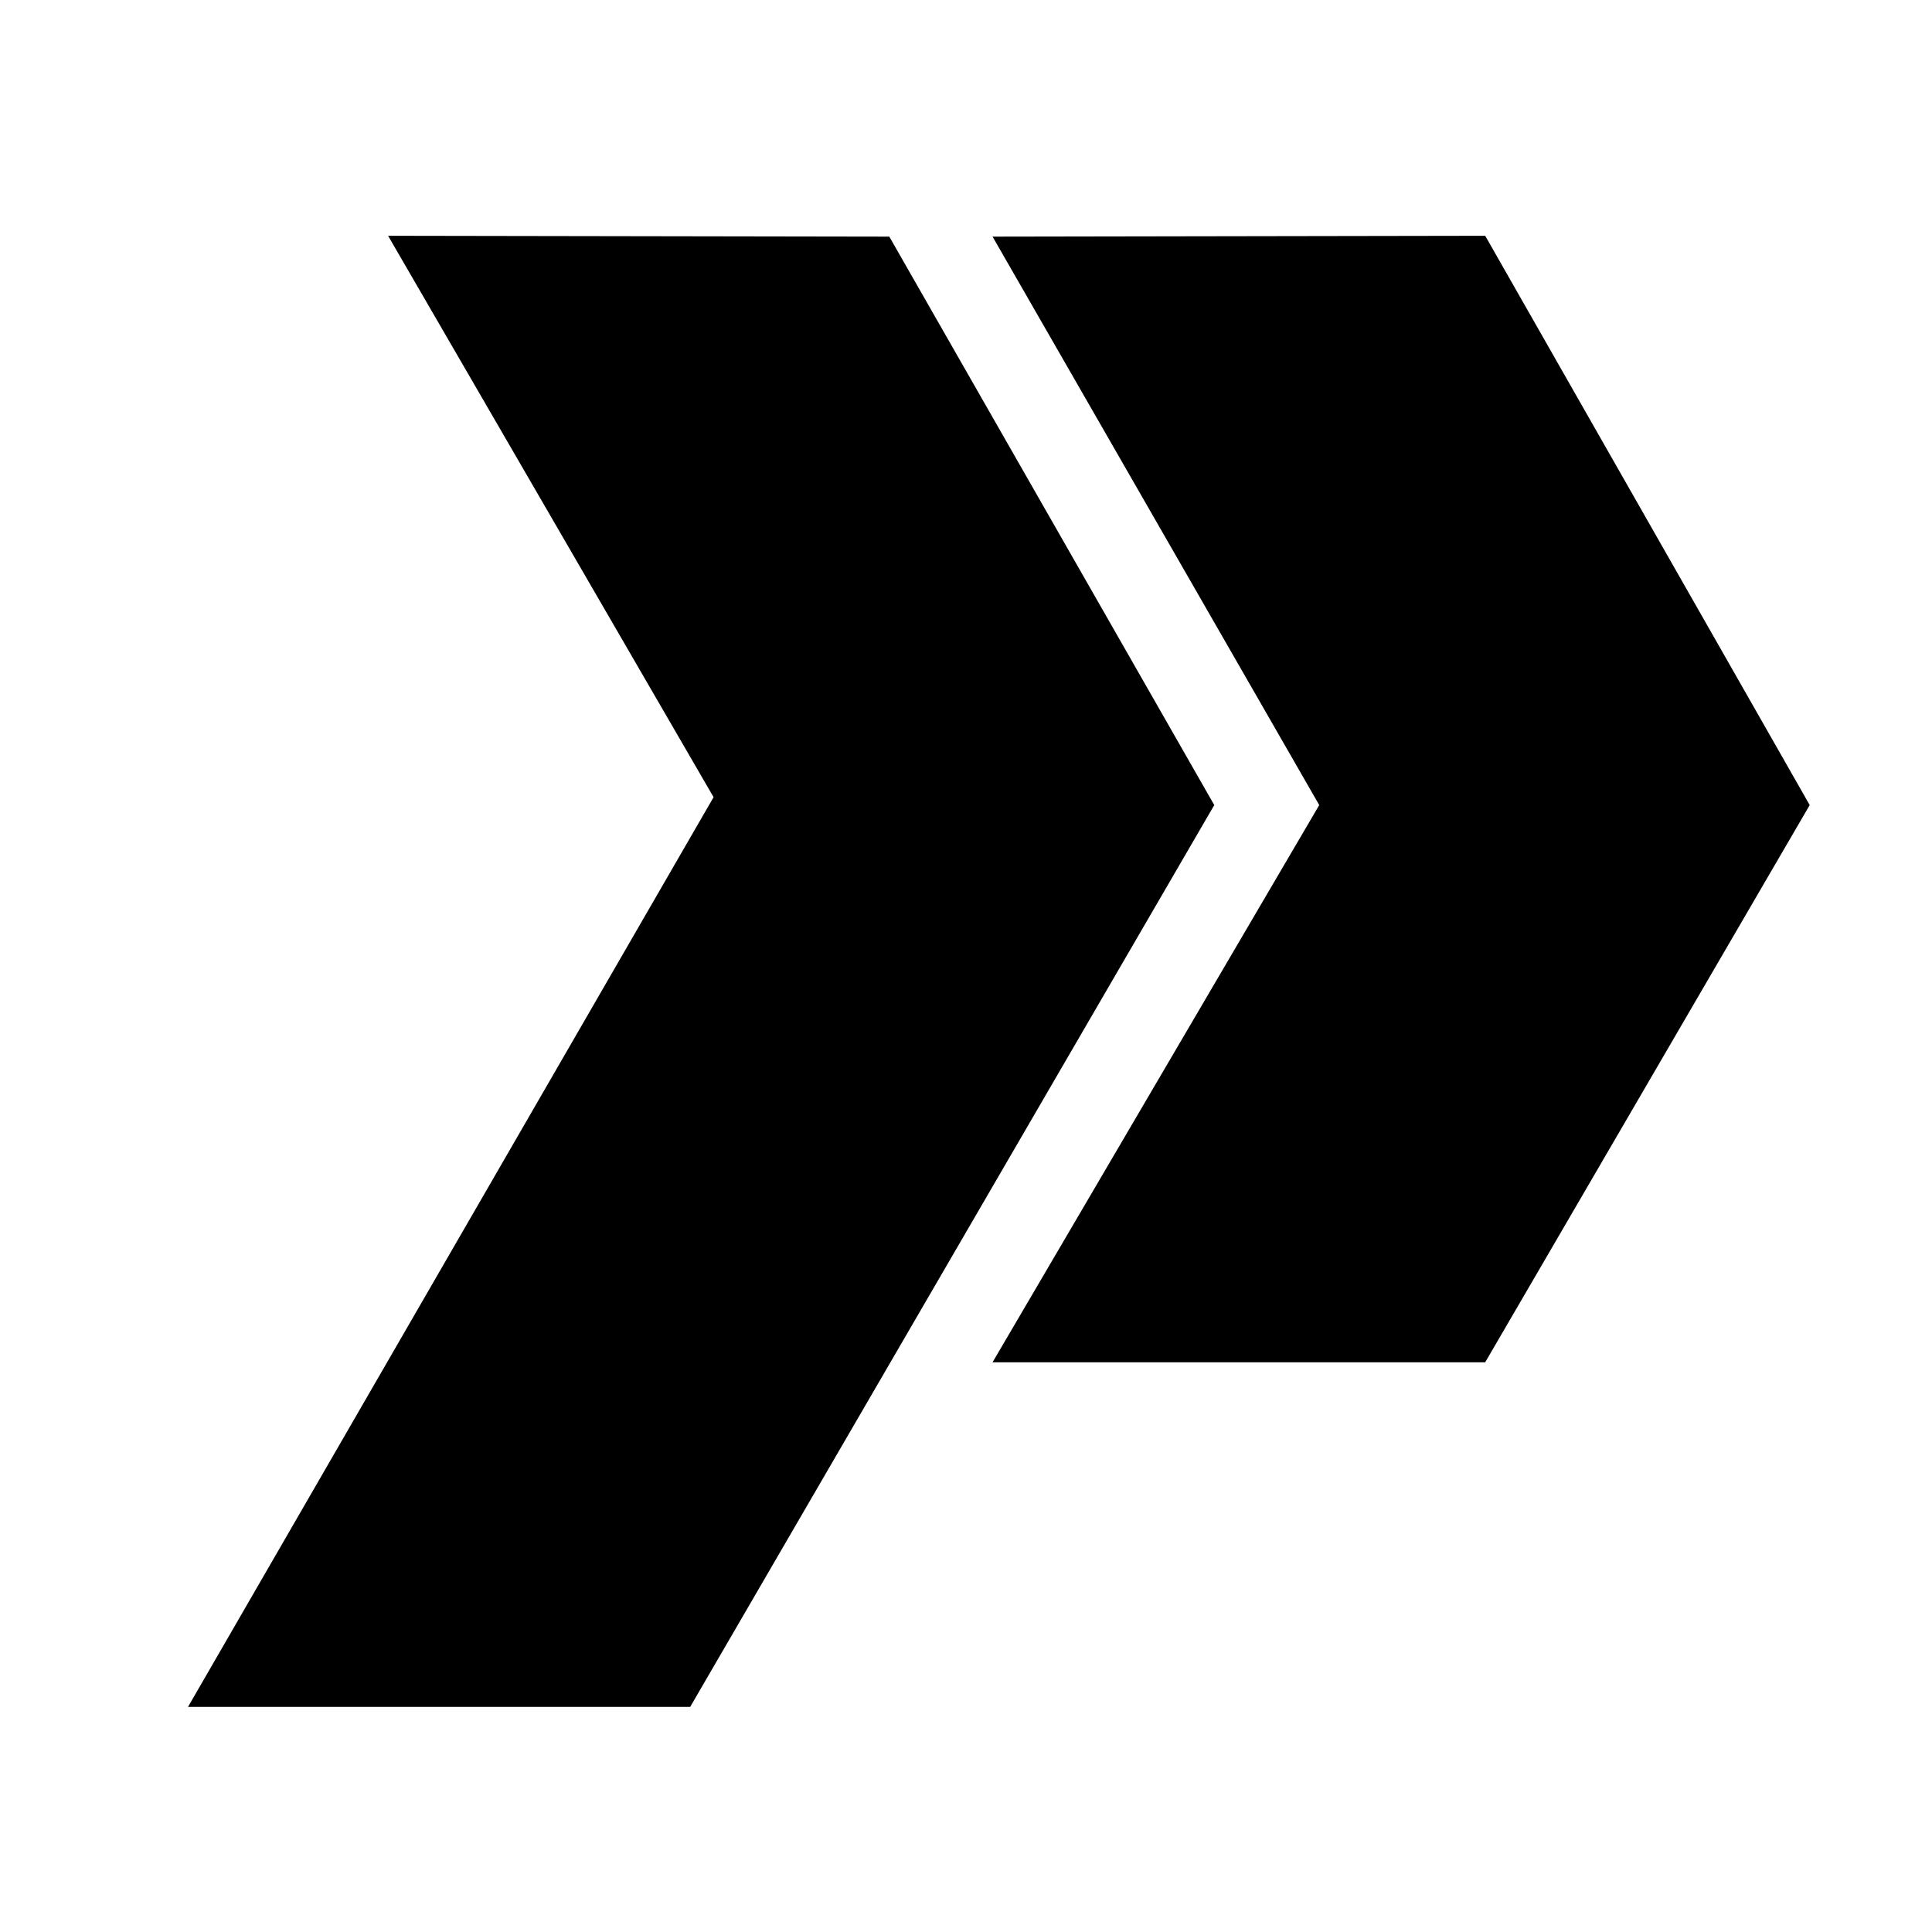 <svg id="eat6GYvfNiX1" xmlns="http://www.w3.org/2000/svg" xmlns:xlink="http://www.w3.org/1999/xlink" viewBox="0 0 1000 1000" shape-rendering="geometricPrecision" text-rendering="geometricPrecision" project-id="d7c613a7315f4262baa2f44820ed233f" export-id="f0d2a07fe0a1437f8e359f3157535178" cached="false"><path d="M200.873,122.043l259.43.433L628.501,416.708L357.238,883.481l-259.92-0L369.346,412.623L200.873,122.043Z" transform="translate(0 0)" stroke-width="2"/><path d="M513.743,122.476l254.997-.433L936.7,416.708L768.741,705.109h-254.997L682.834,416.708L513.743,122.476Z" transform="translate(0 0)" stroke-width="2"/></svg>
